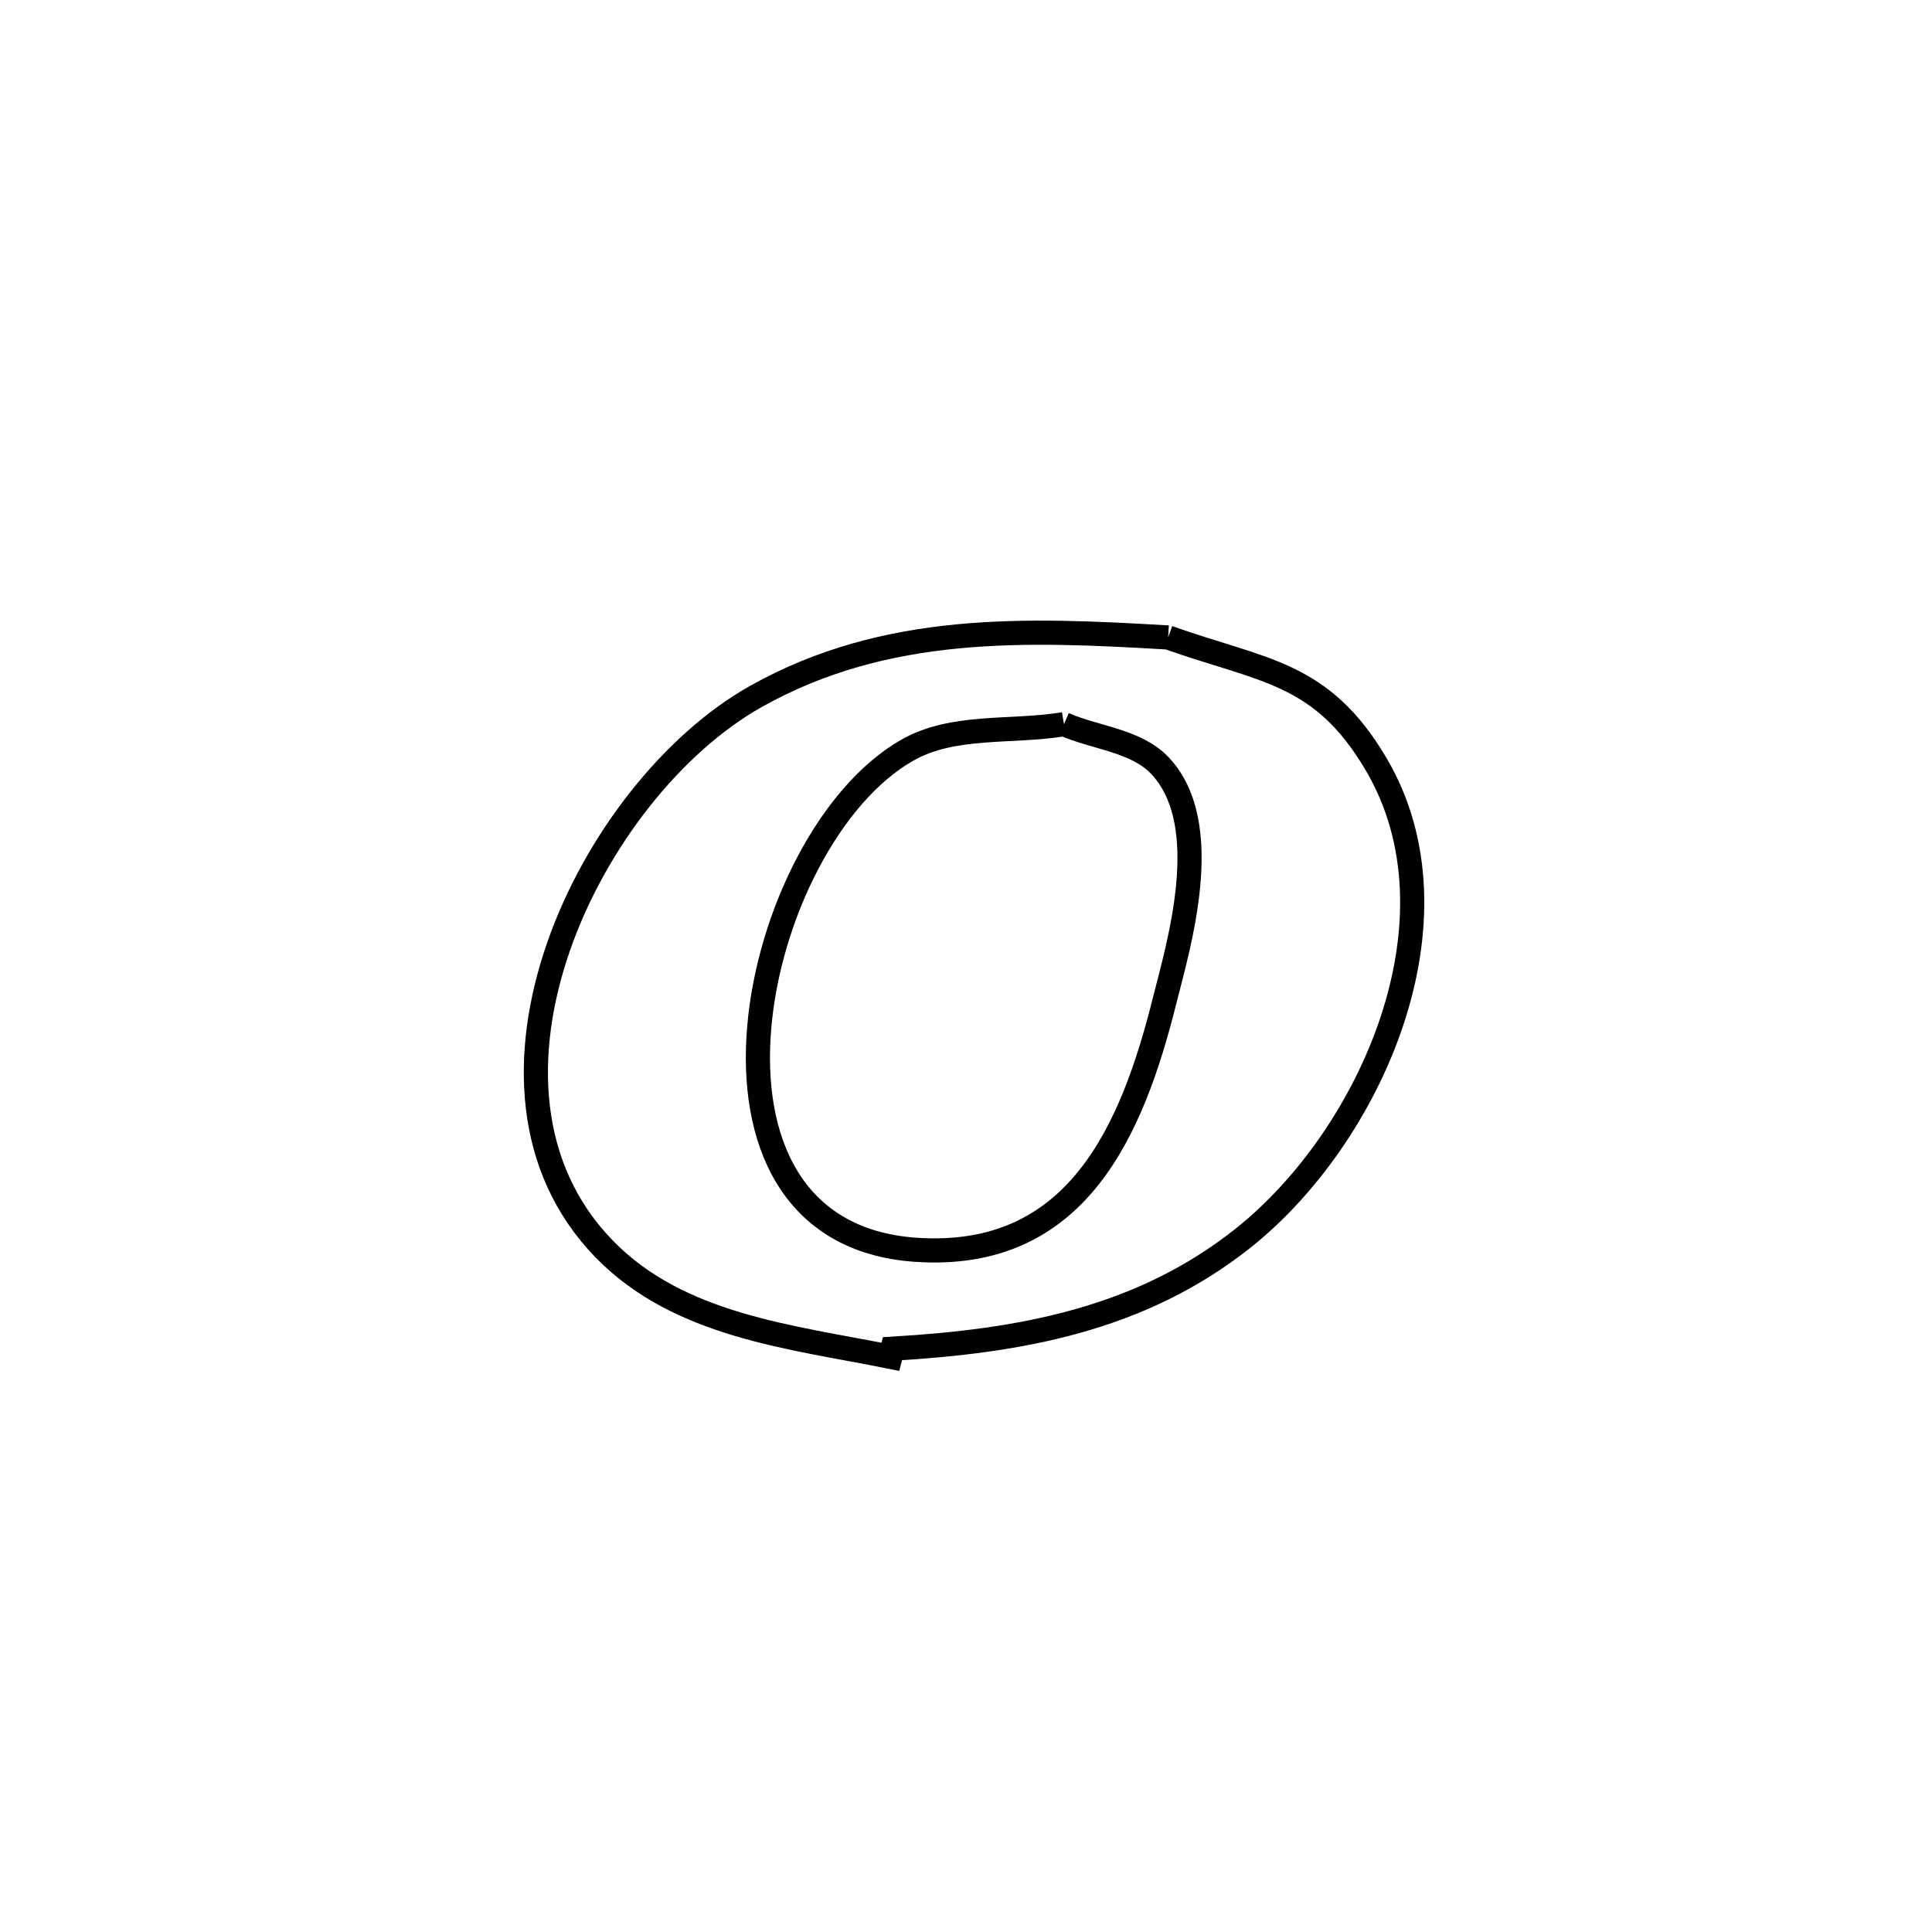 <svg xmlns="http://www.w3.org/2000/svg" viewBox="0.0 0.0 24.0 24.0" height="200px" width="200px"><path fill="none" stroke="black" stroke-width=".3" stroke-opacity="1.0"  filling="0" d="M14.511 7.919 L14.511 7.919 C15.69 8.338 16.414 8.34 17.093 9.49 C18.234 11.421 17.029 14.118 15.443 15.38 C14.162 16.398 12.664 16.66 11.088 16.754 L11.088 16.754 C11.08 16.788 11.071 16.821 11.062 16.855 L11.062 16.855 C9.836 16.608 8.439 16.475 7.506 15.516 C6.524 14.507 6.479 13.08 6.938 11.761 C7.397 10.442 8.359 9.231 9.391 8.651 C11.01 7.743 12.739 7.815 14.511 7.919 L14.511 7.919"></path>
<path fill="none" stroke="black" stroke-width=".3" stroke-opacity="1.0"  filling="0" d="M13.217 8.996 L13.217 8.996 C13.616 9.17 14.118 9.198 14.414 9.516 C15.094 10.246 14.642 11.735 14.468 12.427 C14.064 14.044 13.377 15.664 11.373 15.525 C9.821 15.417 9.311 14.142 9.432 12.756 C9.552 11.369 10.302 9.872 11.269 9.32 C11.84 8.993 12.567 9.104 13.217 8.996 L13.217 8.996"></path></svg>